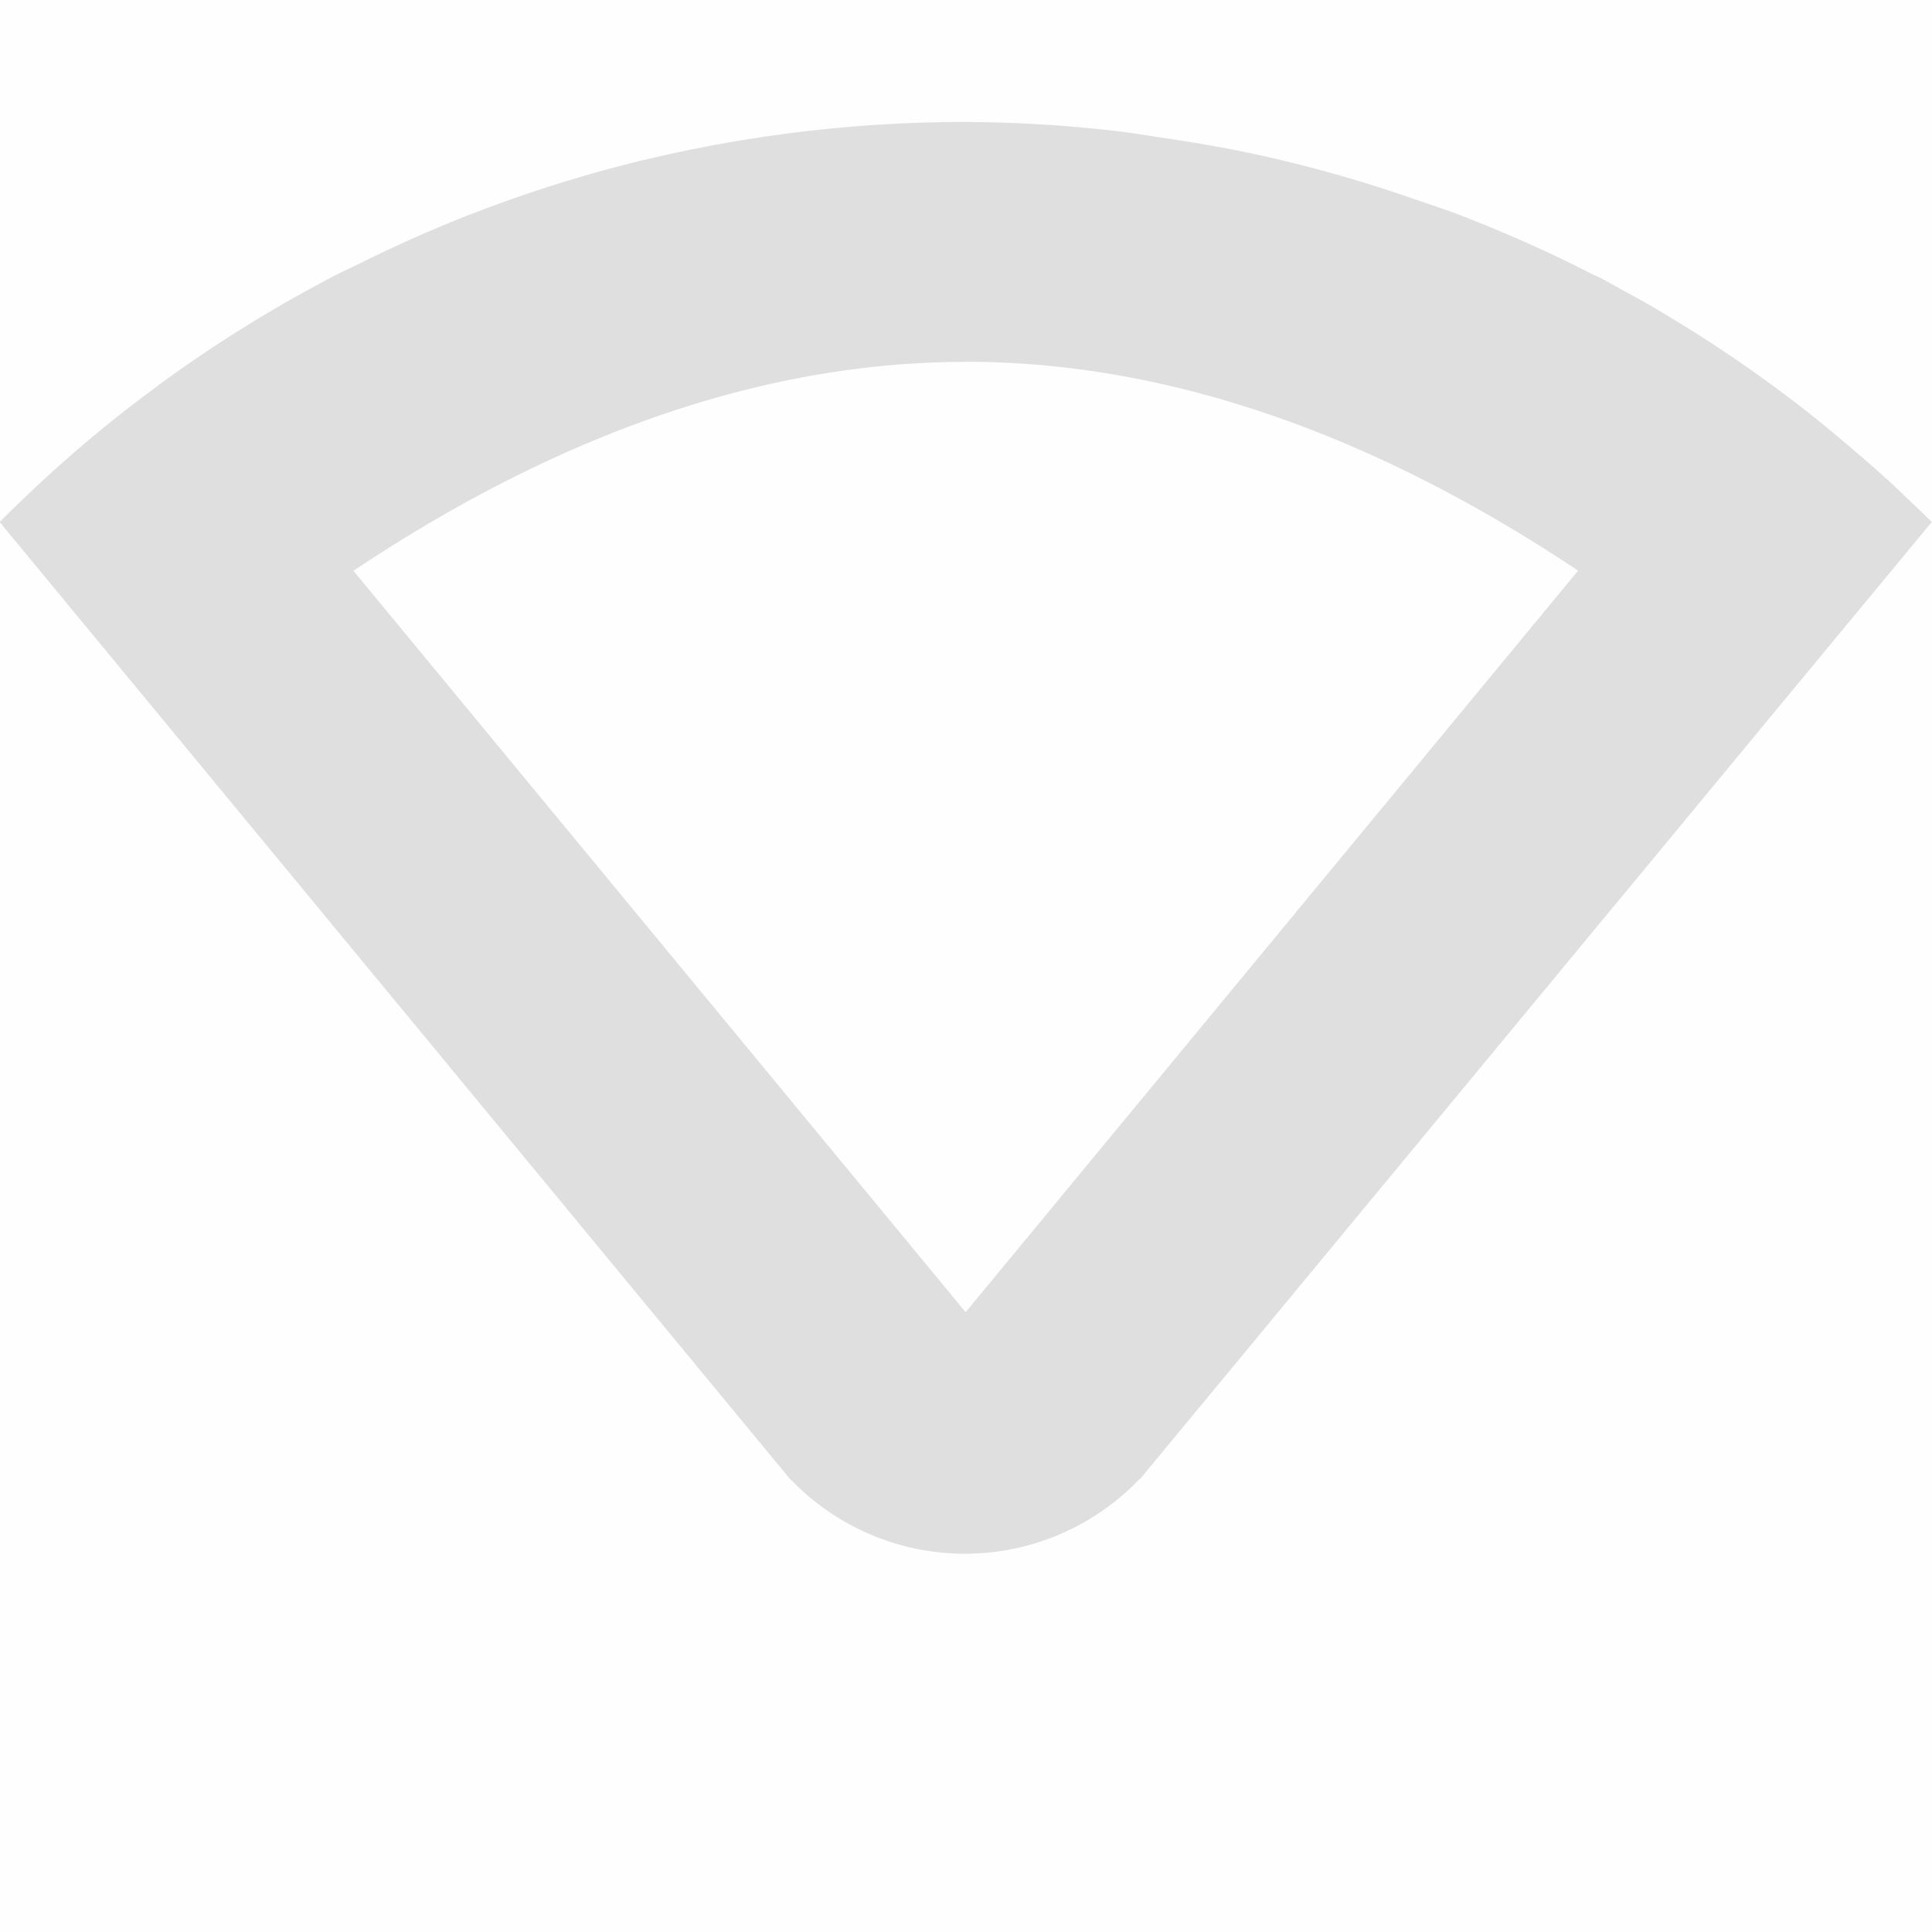 <svg viewBox='0 0 16 16' xmlns='http://www.w3.org/2000/svg'><path color='#bebebe' d='M16 16V0H0v16z' fill='gray' fill-opacity='.01'/><path d='M7.997 1.01a11.405 11.405 0 0 0-2.6.3l-.095.022a11.33 11.33 0 0 0-1.563.506 11.457 11.457 0 0 0-.752.34c-.084.041-.169.08-.252.123 0 0 0 .002-.002.002a11.24 11.24 0 0 0-1.425.89l-.002.003a11.32 11.32 0 0 0-.45.347l-.002.002c-.296.242-.581.502-.857.778l6.55 7.931h.003a2 2 0 0 0 2.888-.006h.004l5.446-6.584 1.11-1.341c-.07-.07-.141-.137-.212-.204l-.105-.101-.016-.014a11.5 11.5 0 0 0-.252-.224l-.115-.098c-.09-.076-.18-.152-.272-.225l-.002-.002-.01-.008a11.27 11.27 0 0 0-1.187-.822l-.137-.082c-.09-.052-.182-.102-.273-.152-.054-.03-.107-.06-.16-.088-.023-.012-.046-.02-.069-.031-.351-.182-.711-.34-1.076-.483-.137-.053-.277-.098-.416-.146a11.284 11.284 0 0 0-1.246-.354c-.264-.058-.53-.105-.797-.144-.146-.022-.291-.047-.437-.063a11.393 11.393 0 0 0-1.22-.072zm0 1.986c1.796 0 3.514.69 5.072 1.73l-5.072 6.141-5.07-6.14c1.558-1.04 3.275-1.73 5.07-1.73z' fill='#dfdfdf'/></svg>
